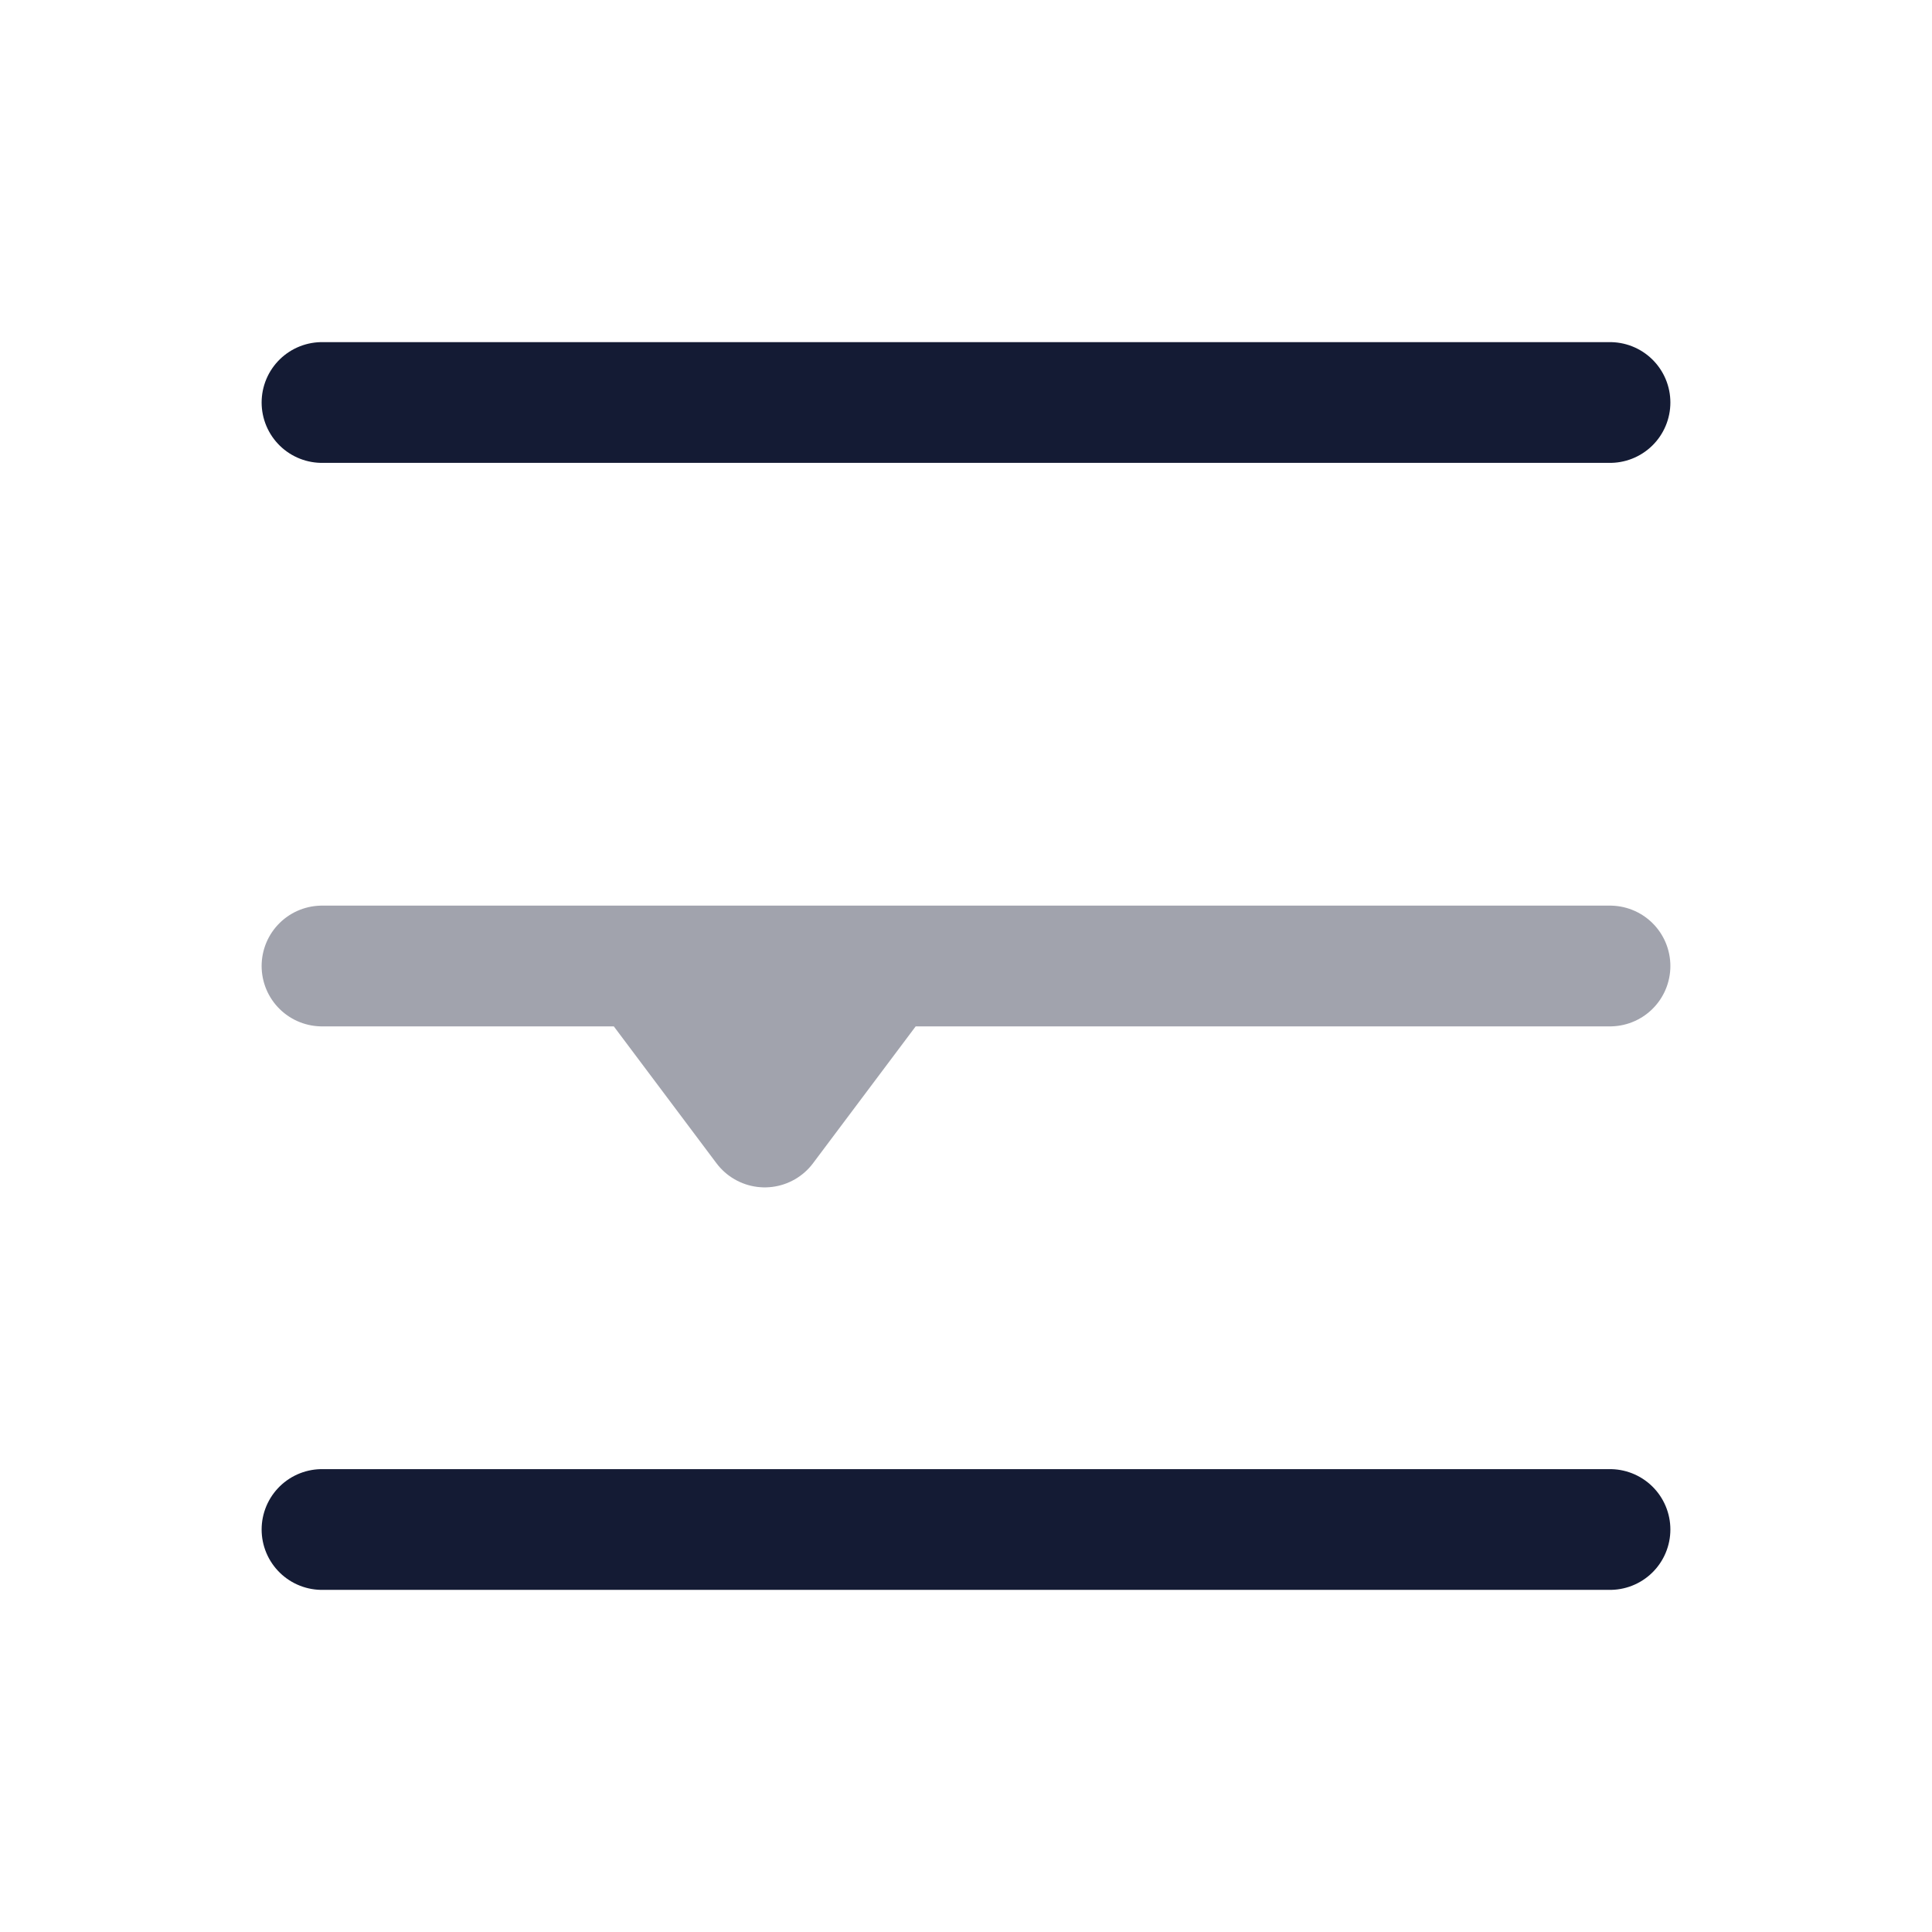 <svg width="24" height="24" viewBox="0 0 24 24" fill="none" xmlns="http://www.w3.org/2000/svg">
<path d="M4 5L20 5" stroke="#141B34" stroke-width="1.5" stroke-linecap="round" stroke-linejoin="round"/>
<path opacity="0.4" d="M4 12L8 12M20 12L11 12M8 12L9.5 14L11 12M8 12L11 12" stroke="#141B34" stroke-width="1.5" stroke-linecap="round" stroke-linejoin="round"/>
<path d="M4 19L20 19" stroke="#141B34" stroke-width="1.5" stroke-linecap="round" stroke-linejoin="round"/>
</svg>
